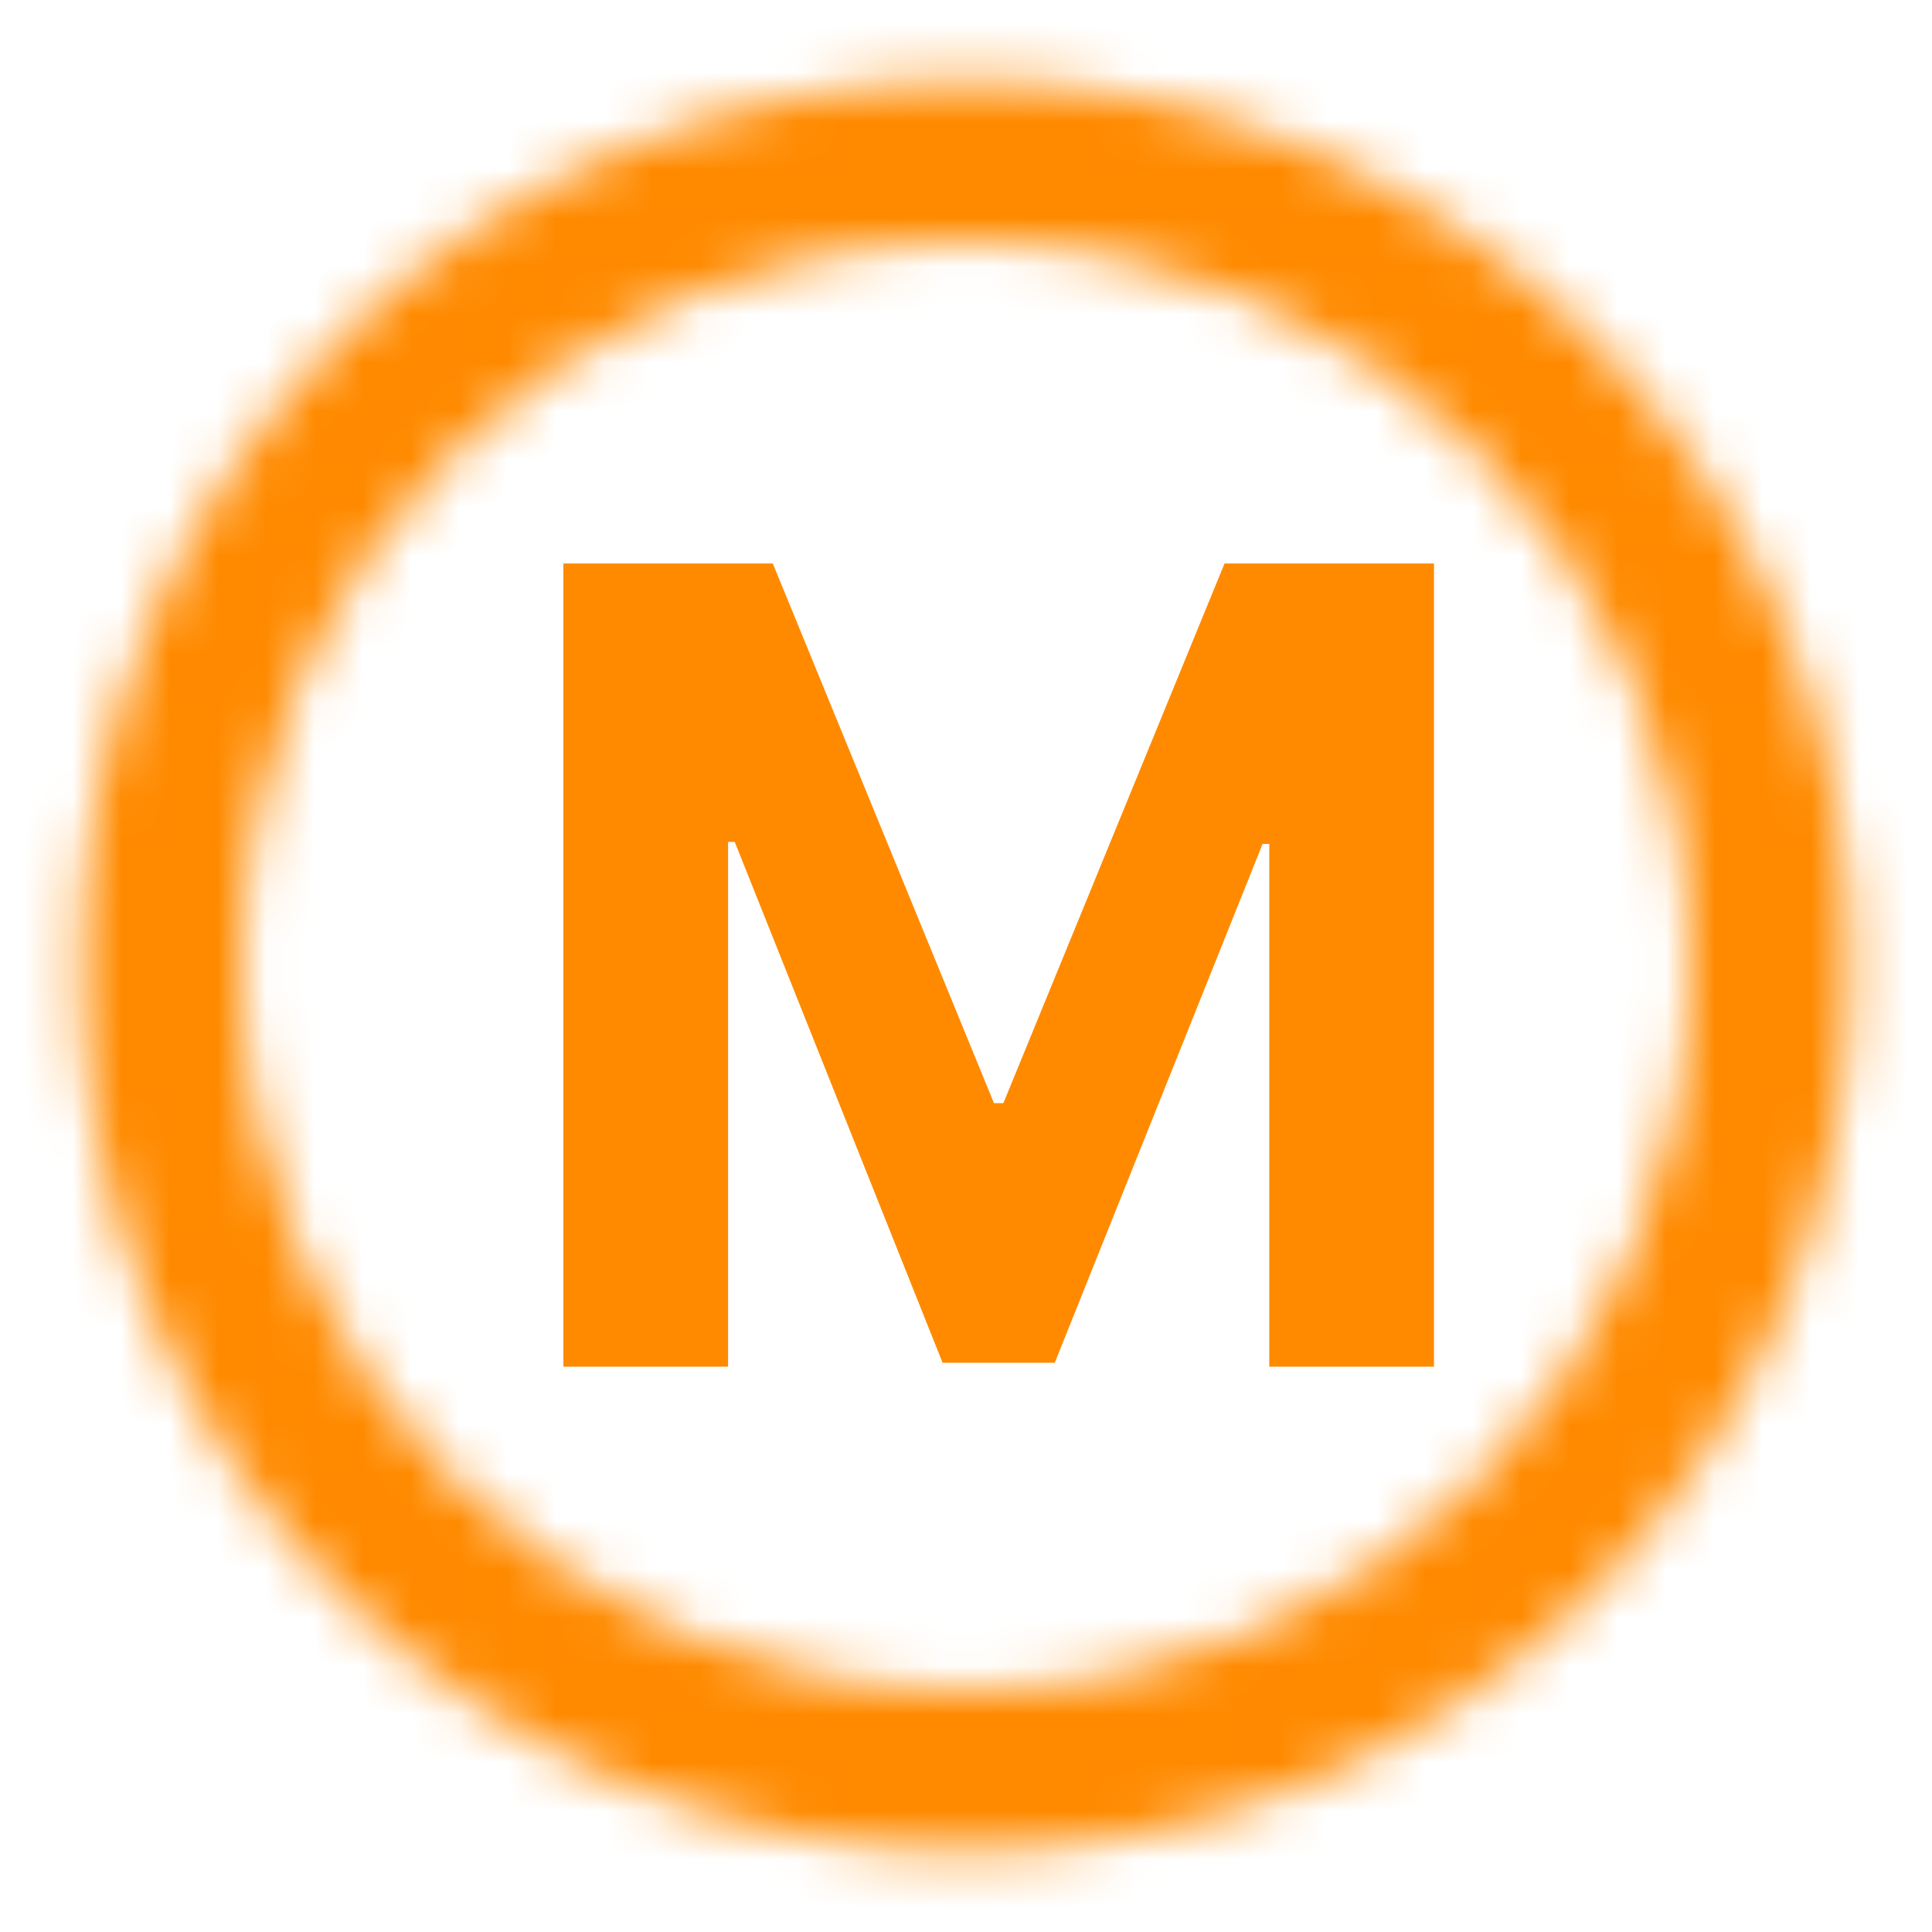 <svg width="40" height="40" viewBox="0 0 40 40" fill="none" xmlns="http://www.w3.org/2000/svg">
<mask id="mask0_117_4323" style="mask-type:alpha" maskUnits="userSpaceOnUse" x="1" y="1" width="38" height="38">
<path fill-rule="evenodd" clip-rule="evenodd" d="M1.666 20C1.666 9.834 9.833 1.667 19.999 1.667C30.166 1.667 38.333 9.834 38.333 20C38.333 30.167 30.166 38.334 19.999 38.334C9.833 38.334 1.666 30.167 1.666 20ZM5 20C5 28.334 11.667 35 20 35C28.333 35 35 28.334 35 20C35 11.667 28.333 5 20 5C11.667 5 5 11.667 5 20Z" fill="white"/>
</mask>
<g mask="url(#mask0_117_4323)">
<rect width="40" height="40" fill="#FF8A00"/>
</g>
<path d="M11.664 11.666H16L20.579 22.839H20.774L25.353 11.666H29.689V28.295H26.279V17.472H26.141L21.838 28.214H19.515L15.212 17.431H15.074V28.295H11.664V11.666Z" fill="#FF8A00"/>
</svg>

